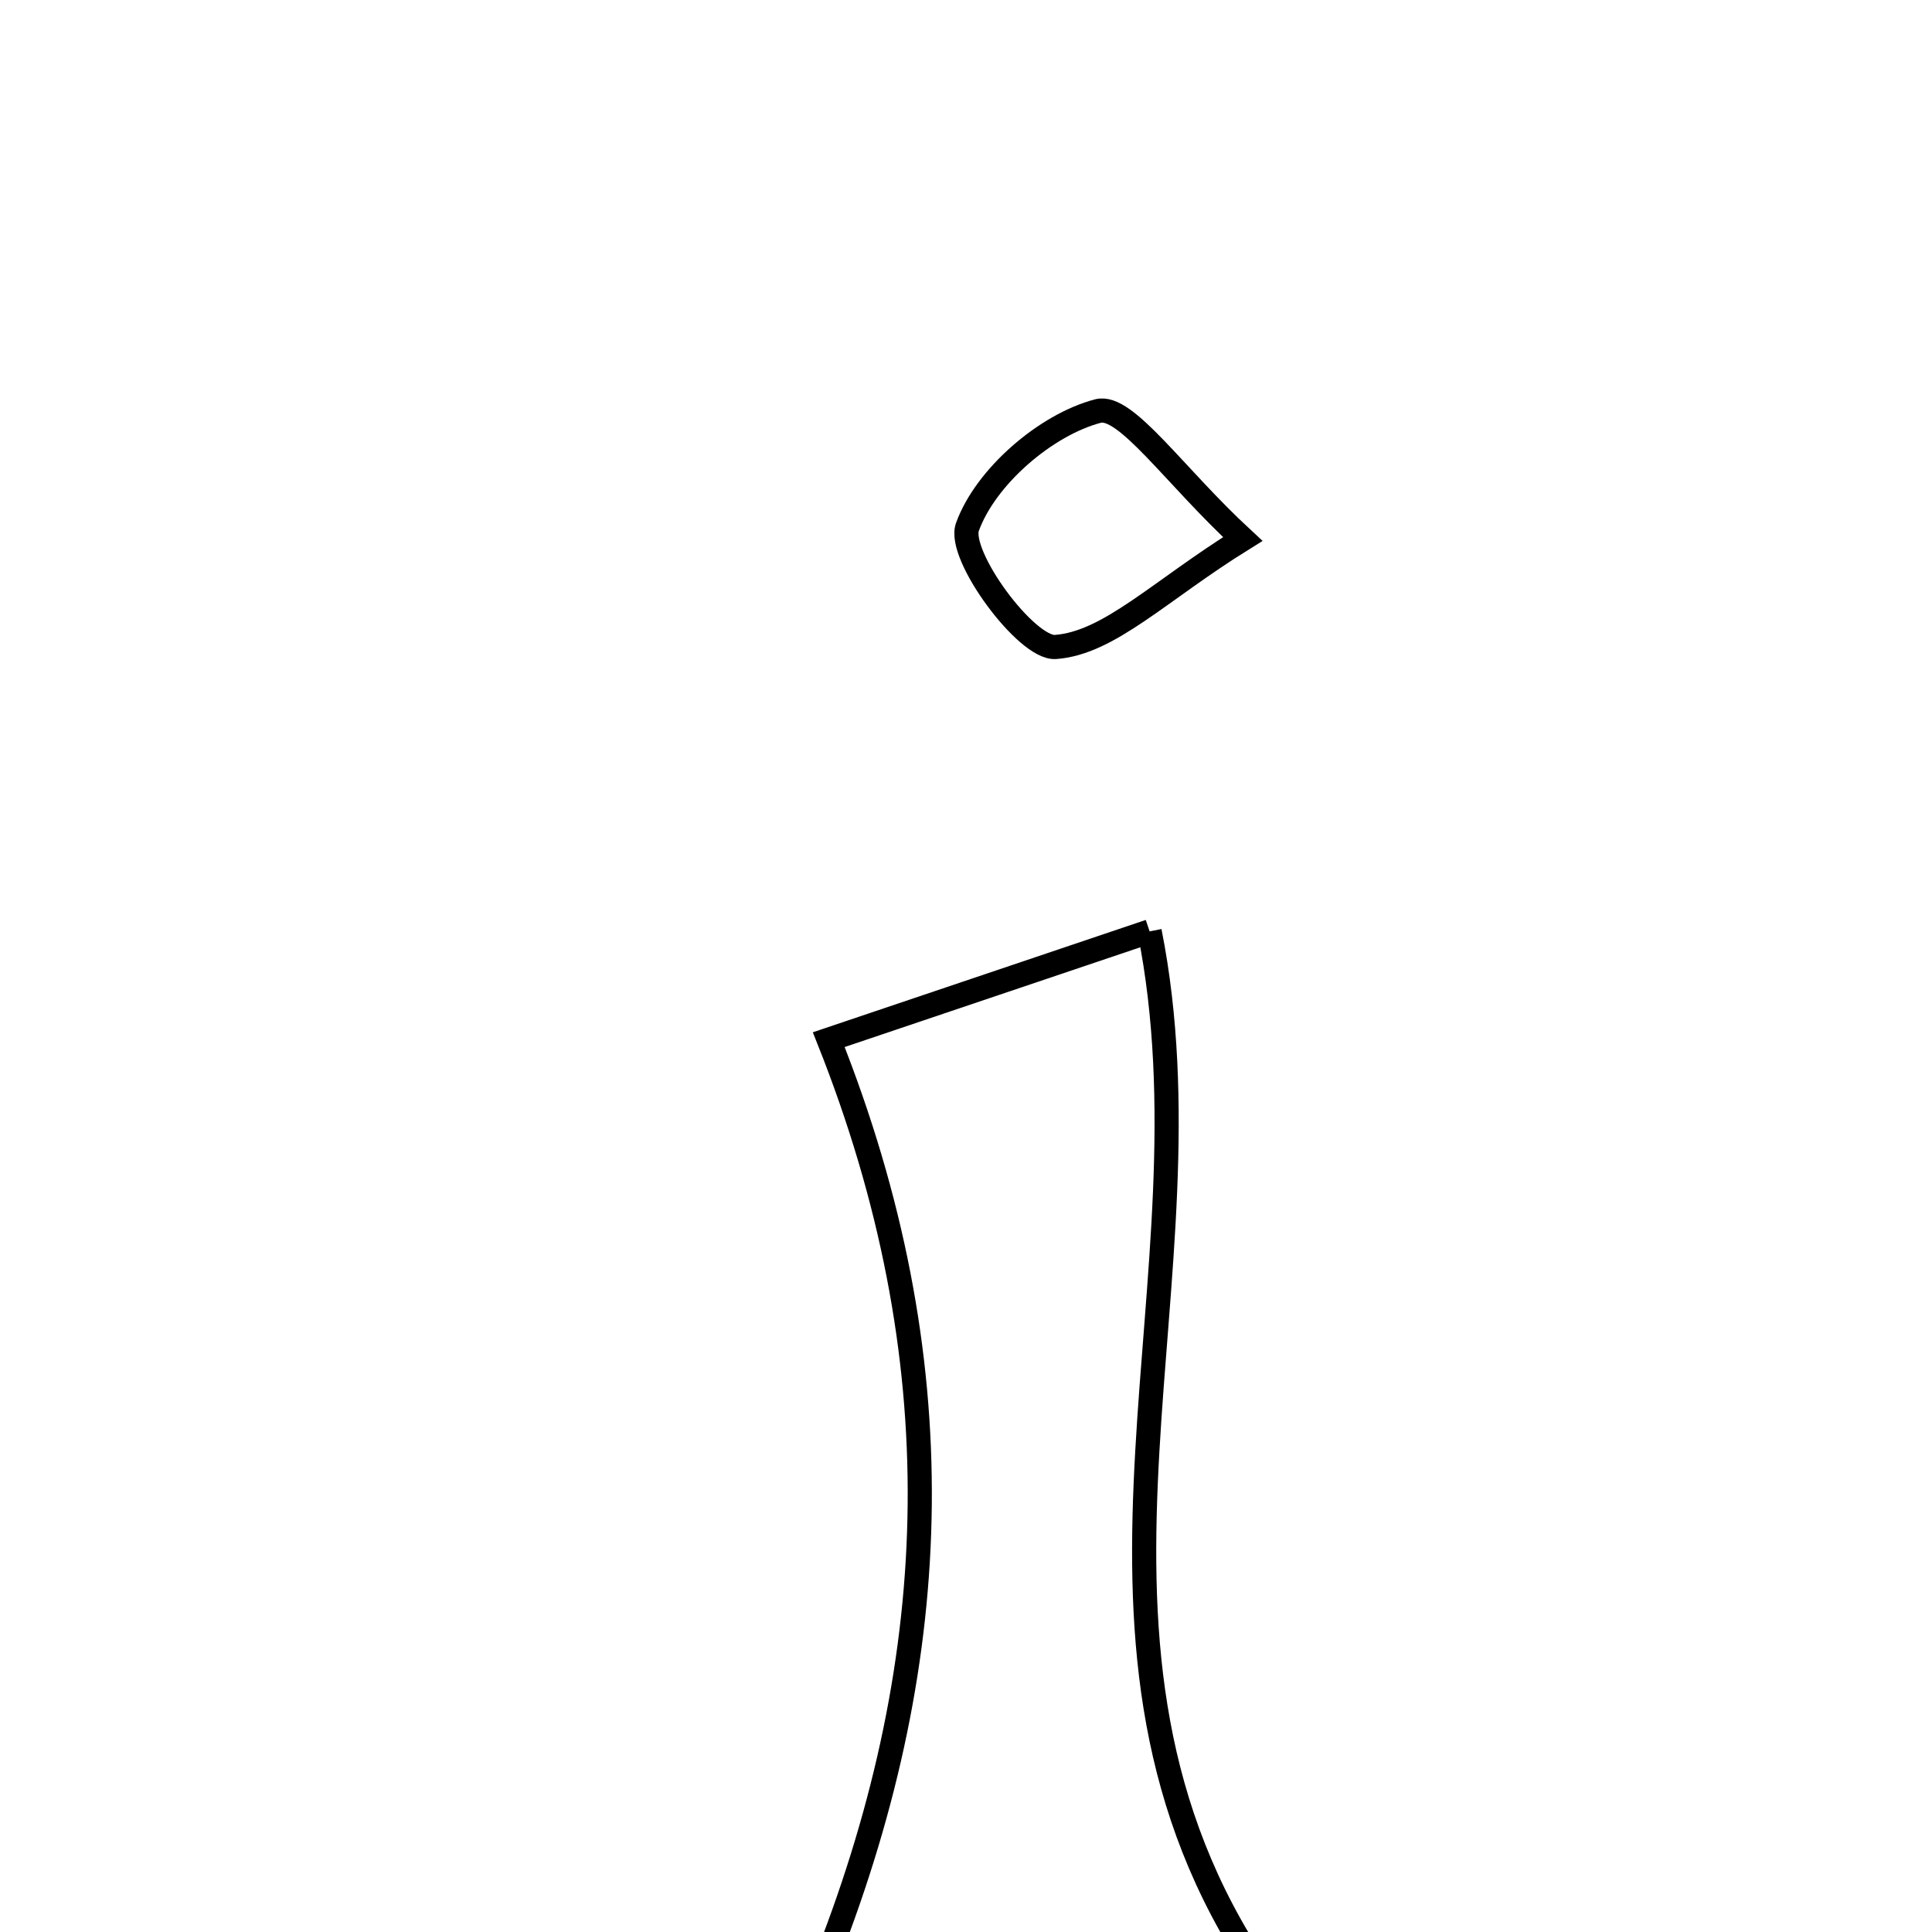 <svg xmlns="http://www.w3.org/2000/svg" viewBox="0.0 0.0 24.0 24.0" height="200px" width="200px"><path fill="none" stroke="black" stroke-width=".3" stroke-opacity="1.0"  filling="0" d="M13.64 5.106 C13.983 5.016 14.584 5.907 15.438 6.696 C14.402 7.339 13.778 7.989 13.111 8.037 C12.753 8.063 11.89 6.897 12.018 6.545 C12.243 5.923 12.99 5.277 13.64 5.106"></path>
<path fill="none" stroke="black" stroke-width=".3" stroke-opacity="1.0"  filling="0" d="M14.281 11.57 C15.138 15.876 12.937 20.242 15.513 24.3 C13.729 24.3 12.029 24.3 10.283 24.3 C11.74 20.56 11.868 16.867 10.295 12.915 C11.507 12.506 12.871 12.046 14.281 11.57"></path></svg>